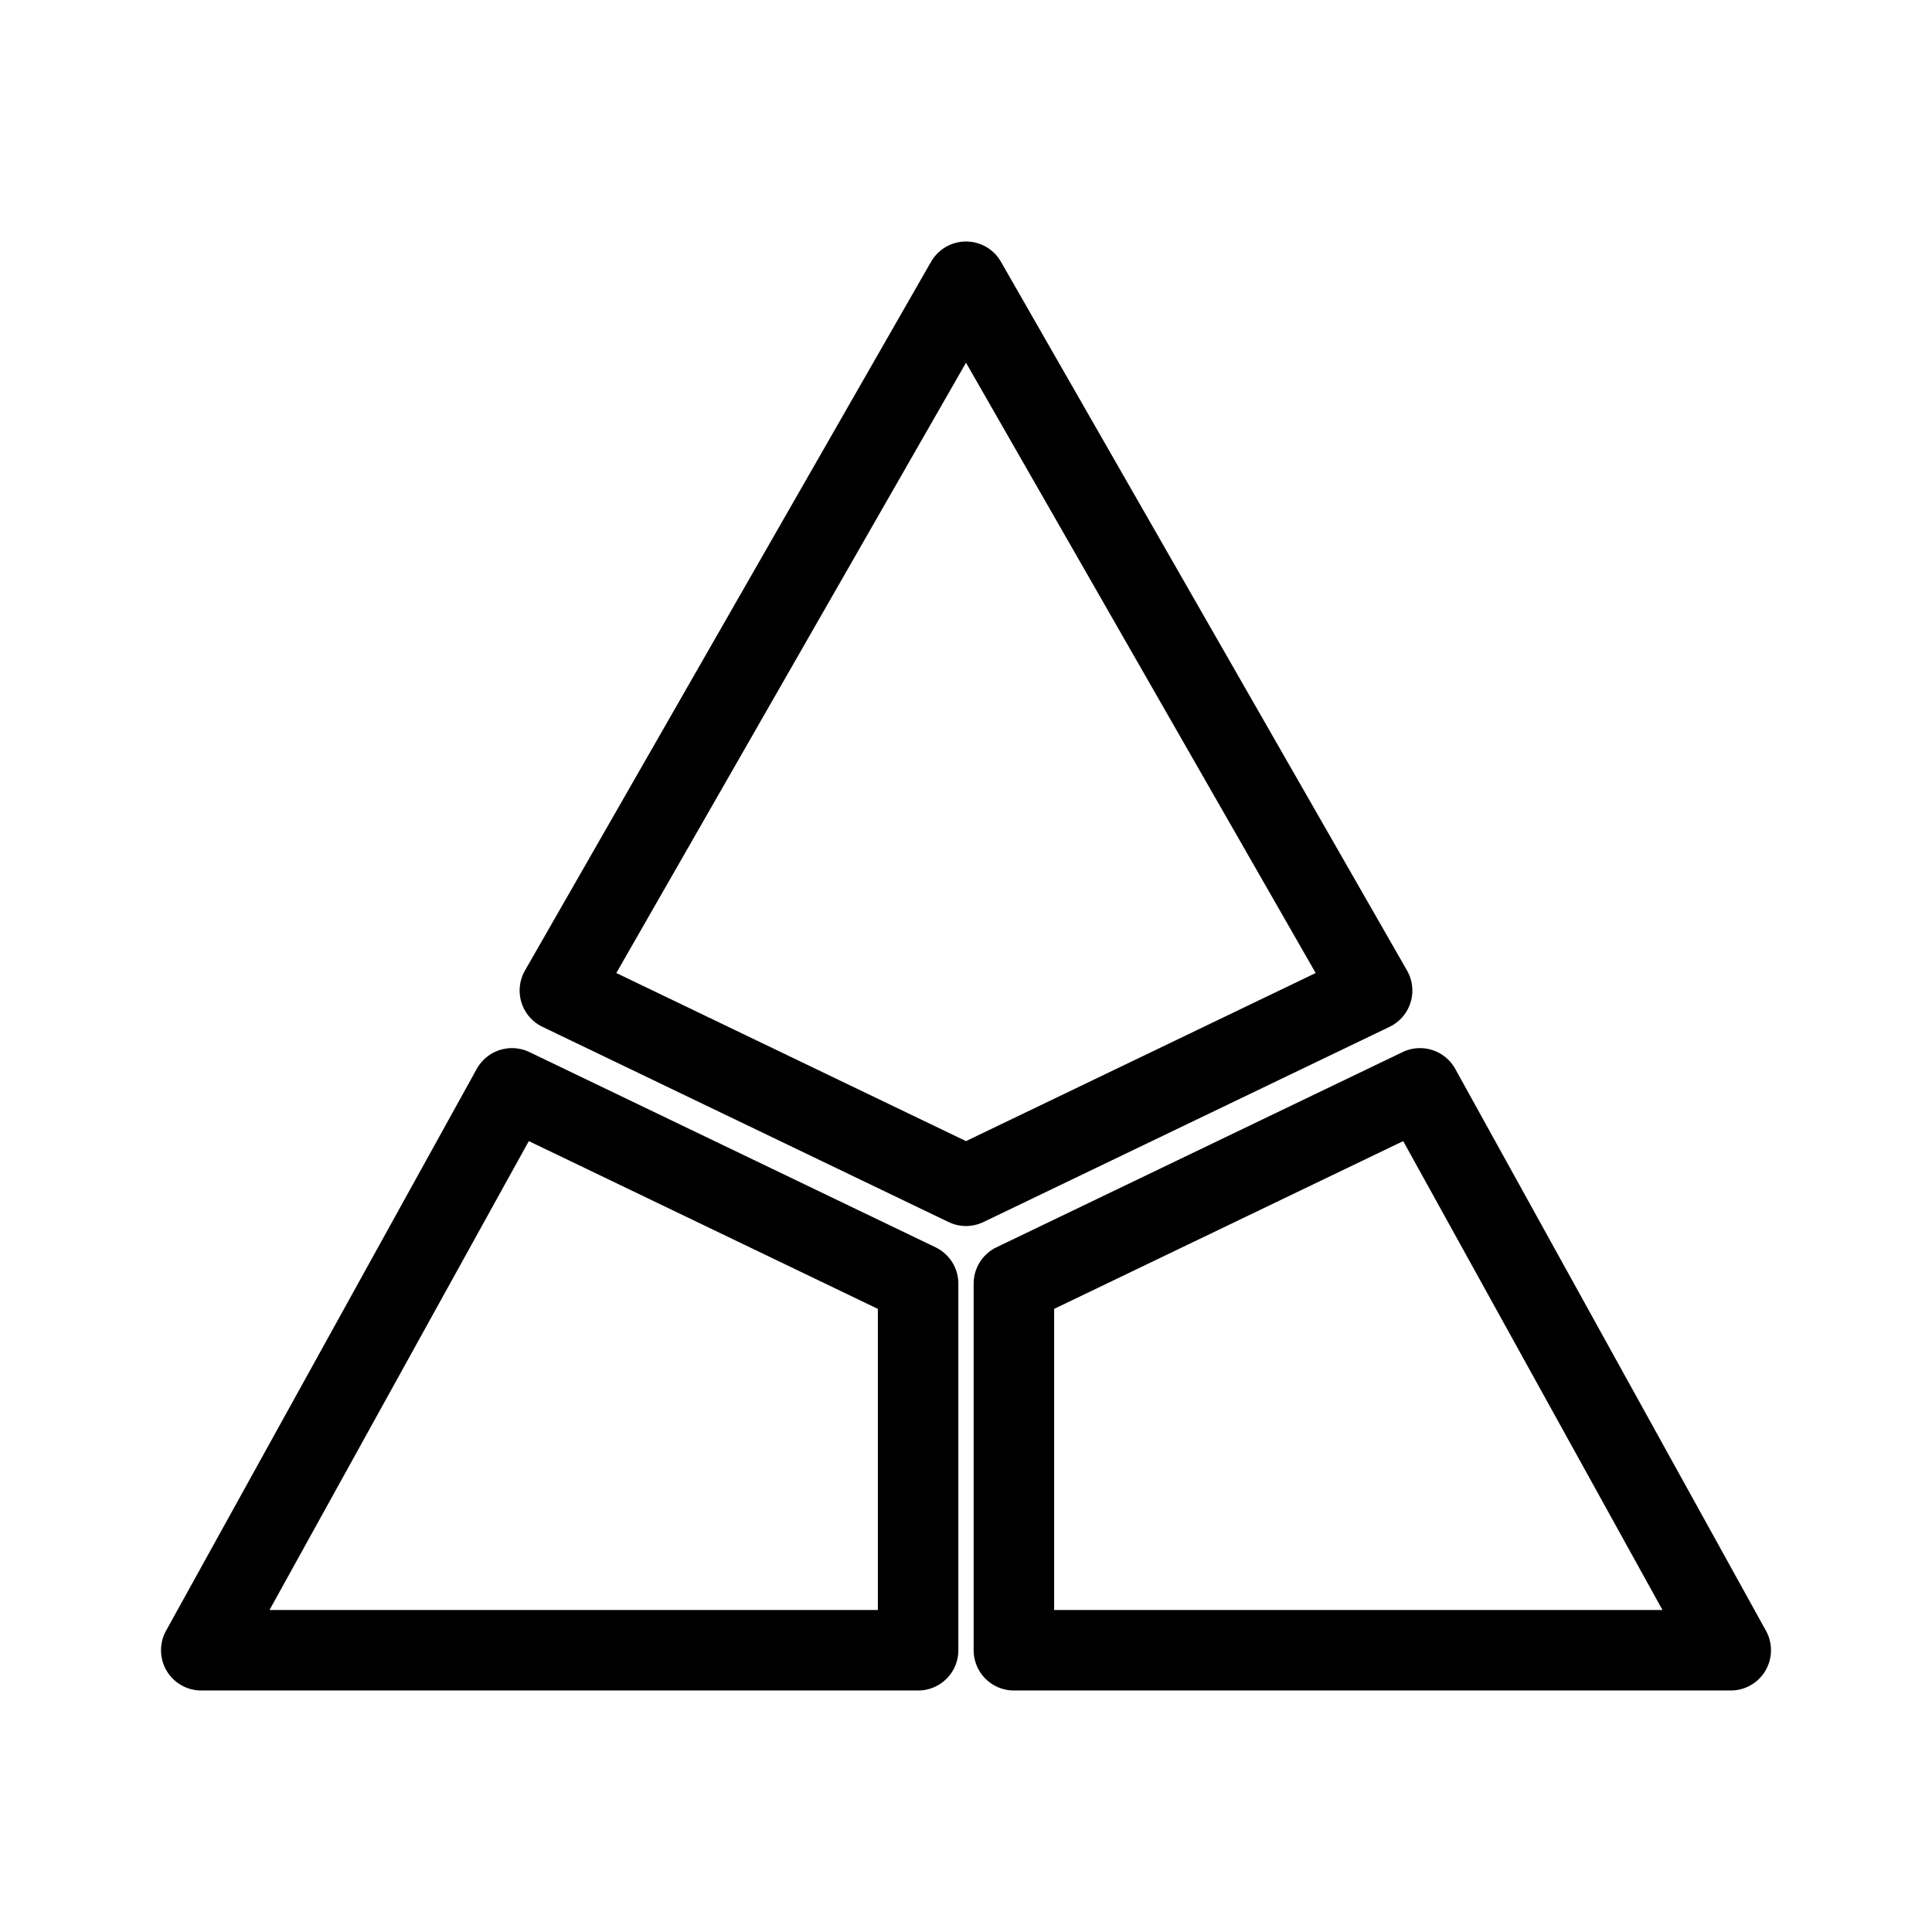 <?xml version="1.0" encoding="UTF-8"?><svg id="a" xmlns="http://www.w3.org/2000/svg" viewBox="0 0 48 48"><defs><style>.e{stroke-width:2px;fill:none;stroke:#000;stroke-linecap:round;stroke-linejoin:round;}</style></defs><path id="b" class="e" d="M24,29.46l10.09-4.85L24,7l-10.09,17.61,10.09,4.85Z"/><path id="c" class="e" d="M22.81,41v-9.11l-10.09-4.85-7.72,13.96h17.81Z"/><path id="d" class="e" d="M25.19,31.89l10.09-4.85,7.72,13.96h-17.81v-9.11Z"/></svg>
